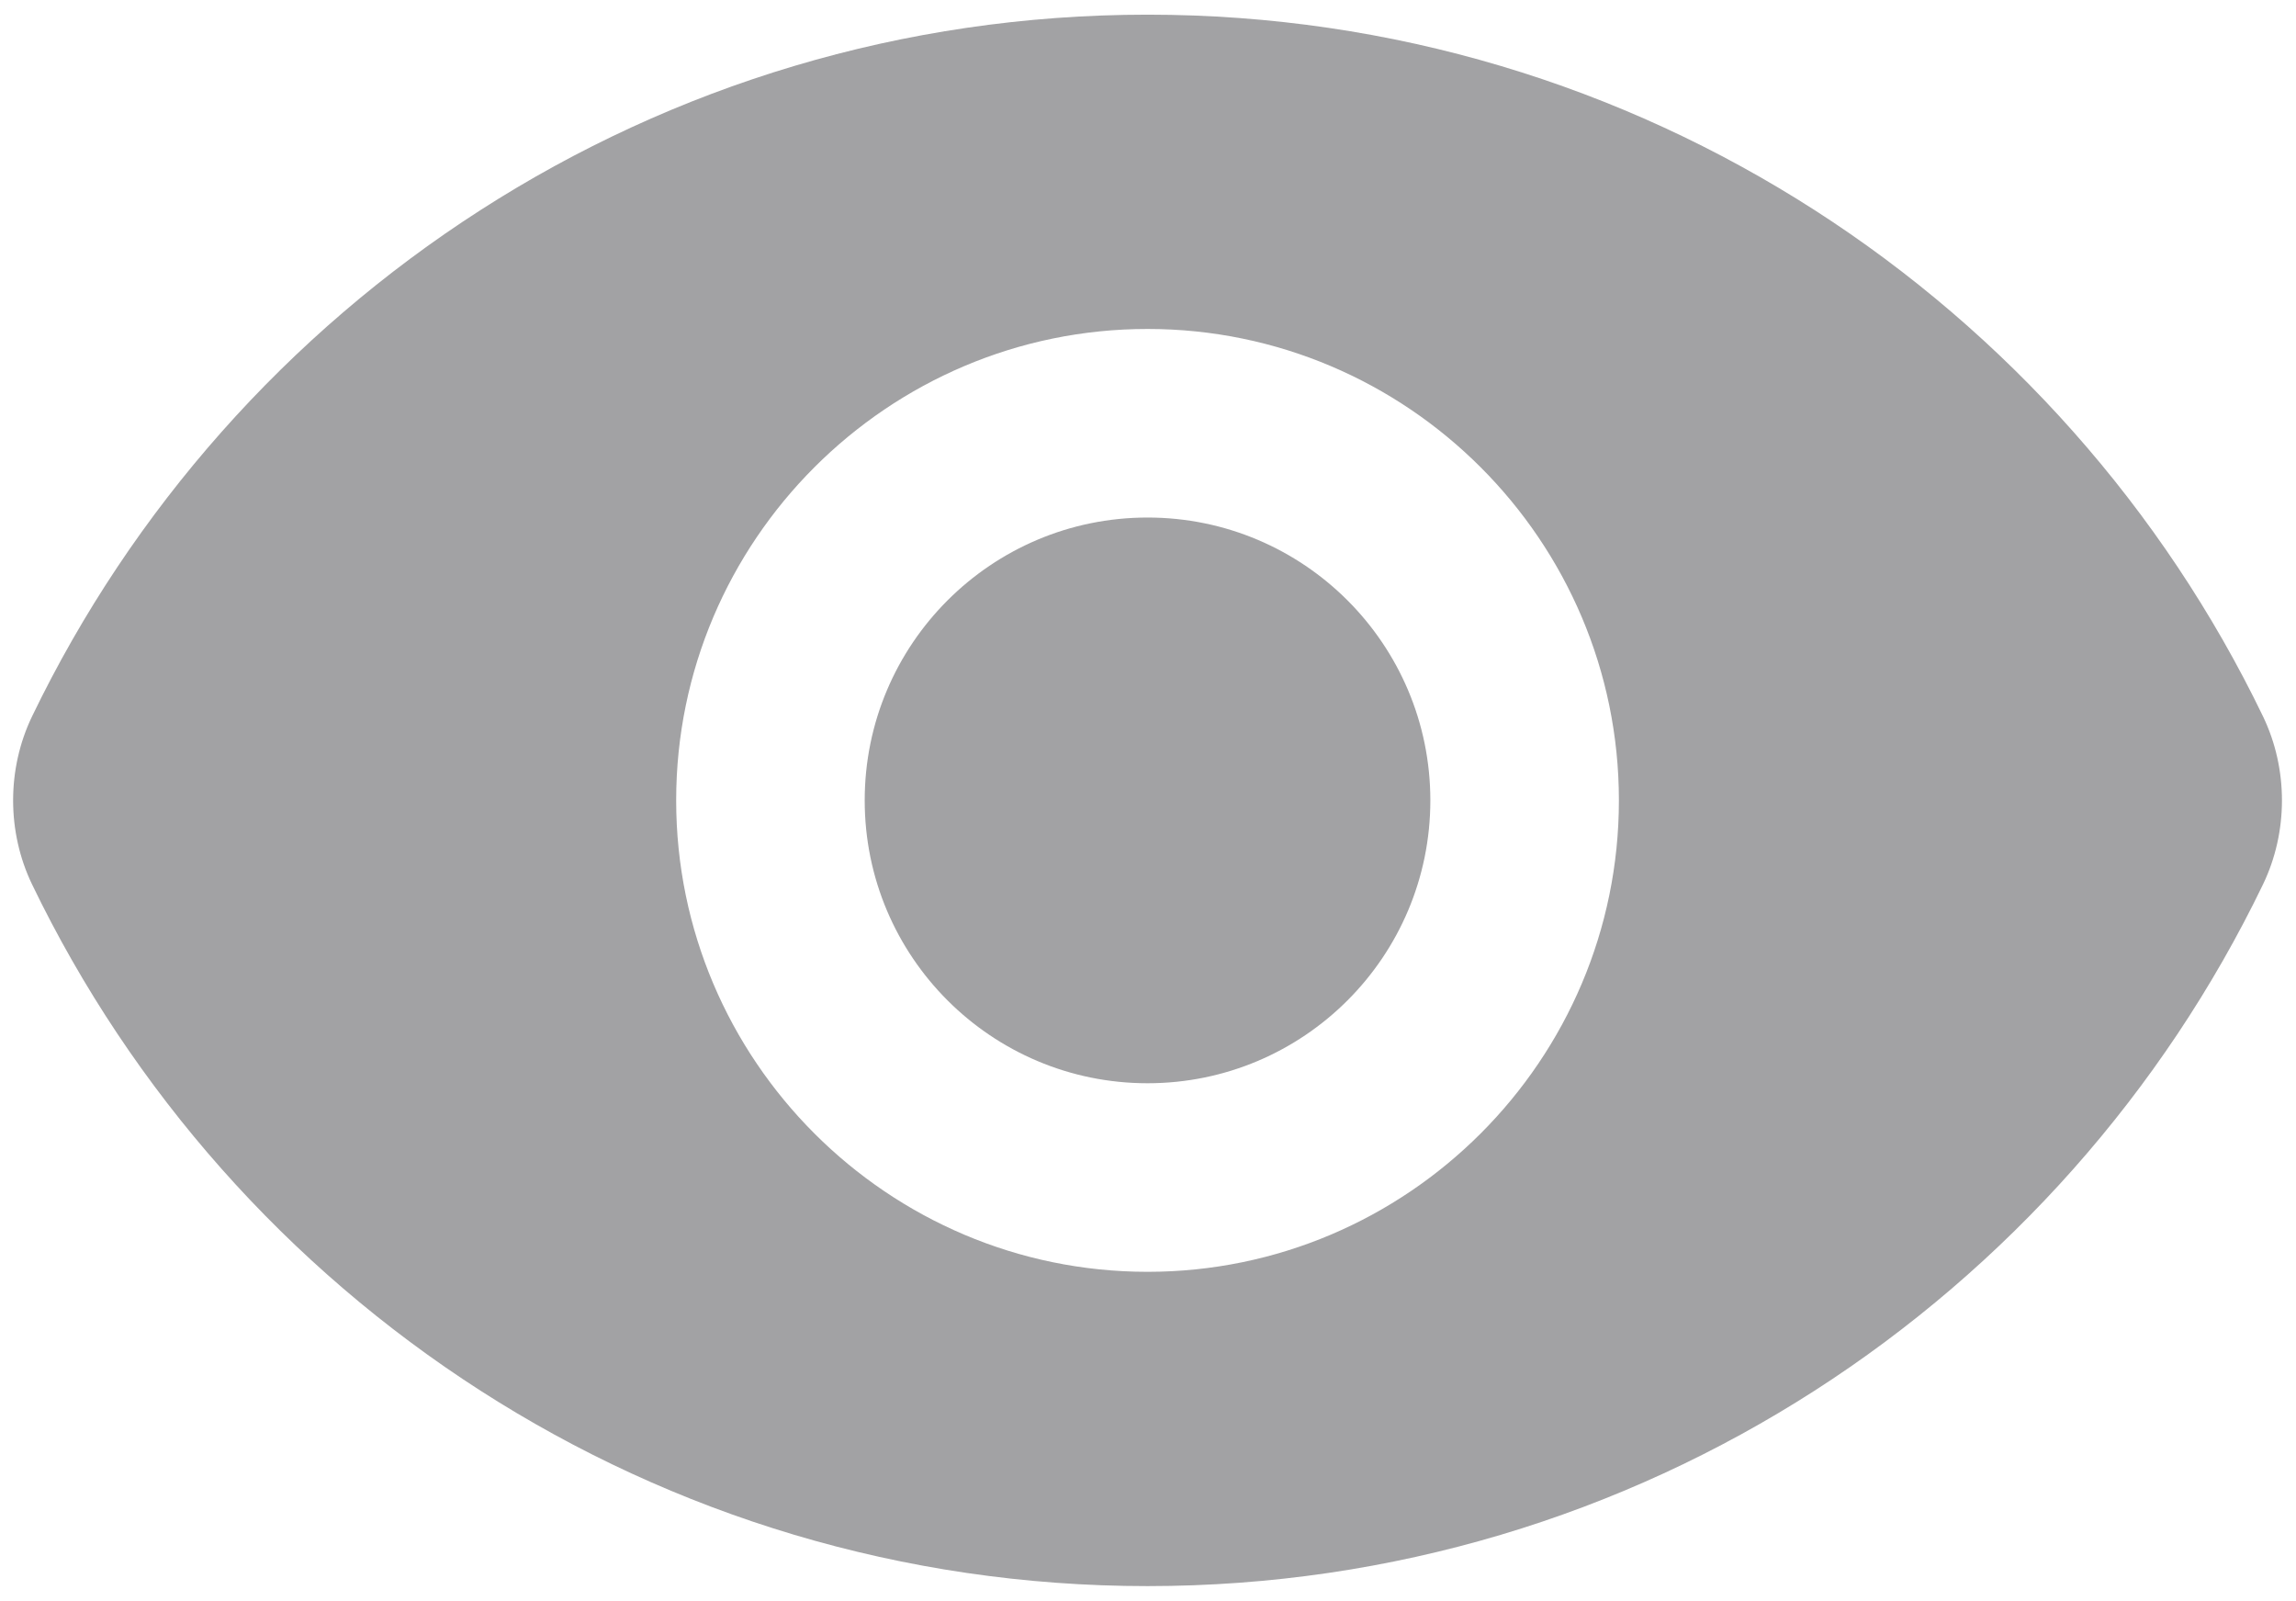<svg width="700" height="488" viewBox="0 0 700 488" fill="none" xmlns="http://www.w3.org/2000/svg">
<g filter="url(#filter0_d)">
<path d="M349.859 0.471C200.082 0.471 70.745 87.974 9.748 214.437C2.084 230.405 2.084 249.566 9.748 265.534C70.745 391.997 200.082 479.5 349.859 479.5C499.635 479.5 628.972 391.997 689.969 265.534C697.633 249.566 697.633 230.405 689.969 214.437C628.972 87.974 499.635 0.471 349.859 0.471ZM349.859 383.694C270.659 383.694 206.15 319.185 206.15 239.985C206.15 160.786 270.659 96.277 349.859 96.277C429.058 96.277 493.567 160.786 493.567 239.985C493.567 319.185 429.058 383.694 349.859 383.694Z" fill="#A2A2A4"/>
<path d="M349.855 326.212C397.476 326.212 436.08 287.608 436.08 239.987C436.08 192.367 397.476 153.762 349.855 153.762C302.234 153.762 263.63 192.367 263.63 239.987C263.63 287.608 302.234 326.212 349.855 326.212Z" fill="#A2A2A4"/>
</g>
<defs>
<filter id="filter0_d" x="0" y="0.471" width="699.717" height="487.029" filterUnits="userSpaceOnUse" color-interpolation-filters="sRGB">
<feFlood flood-opacity="0" result="BackgroundImageFix"/>
<feColorMatrix in="SourceAlpha" type="matrix" values="0 0 0 0 0 0 0 0 0 0 0 0 0 0 0 0 0 0 127 0"/>
<feOffset dy="4"/>
<feGaussianBlur stdDeviation="2"/>
<feColorMatrix type="matrix" values="0 0 0 0 0 0 0 0 0 0 0 0 0 0 0 0 0 0 0.25 0"/>
<feBlend mode="normal" in2="BackgroundImageFix" result="effect1_dropShadow"/>
<feBlend mode="normal" in="SourceGraphic" in2="effect1_dropShadow" result="shape"/>
</filter>
</defs>
</svg>
